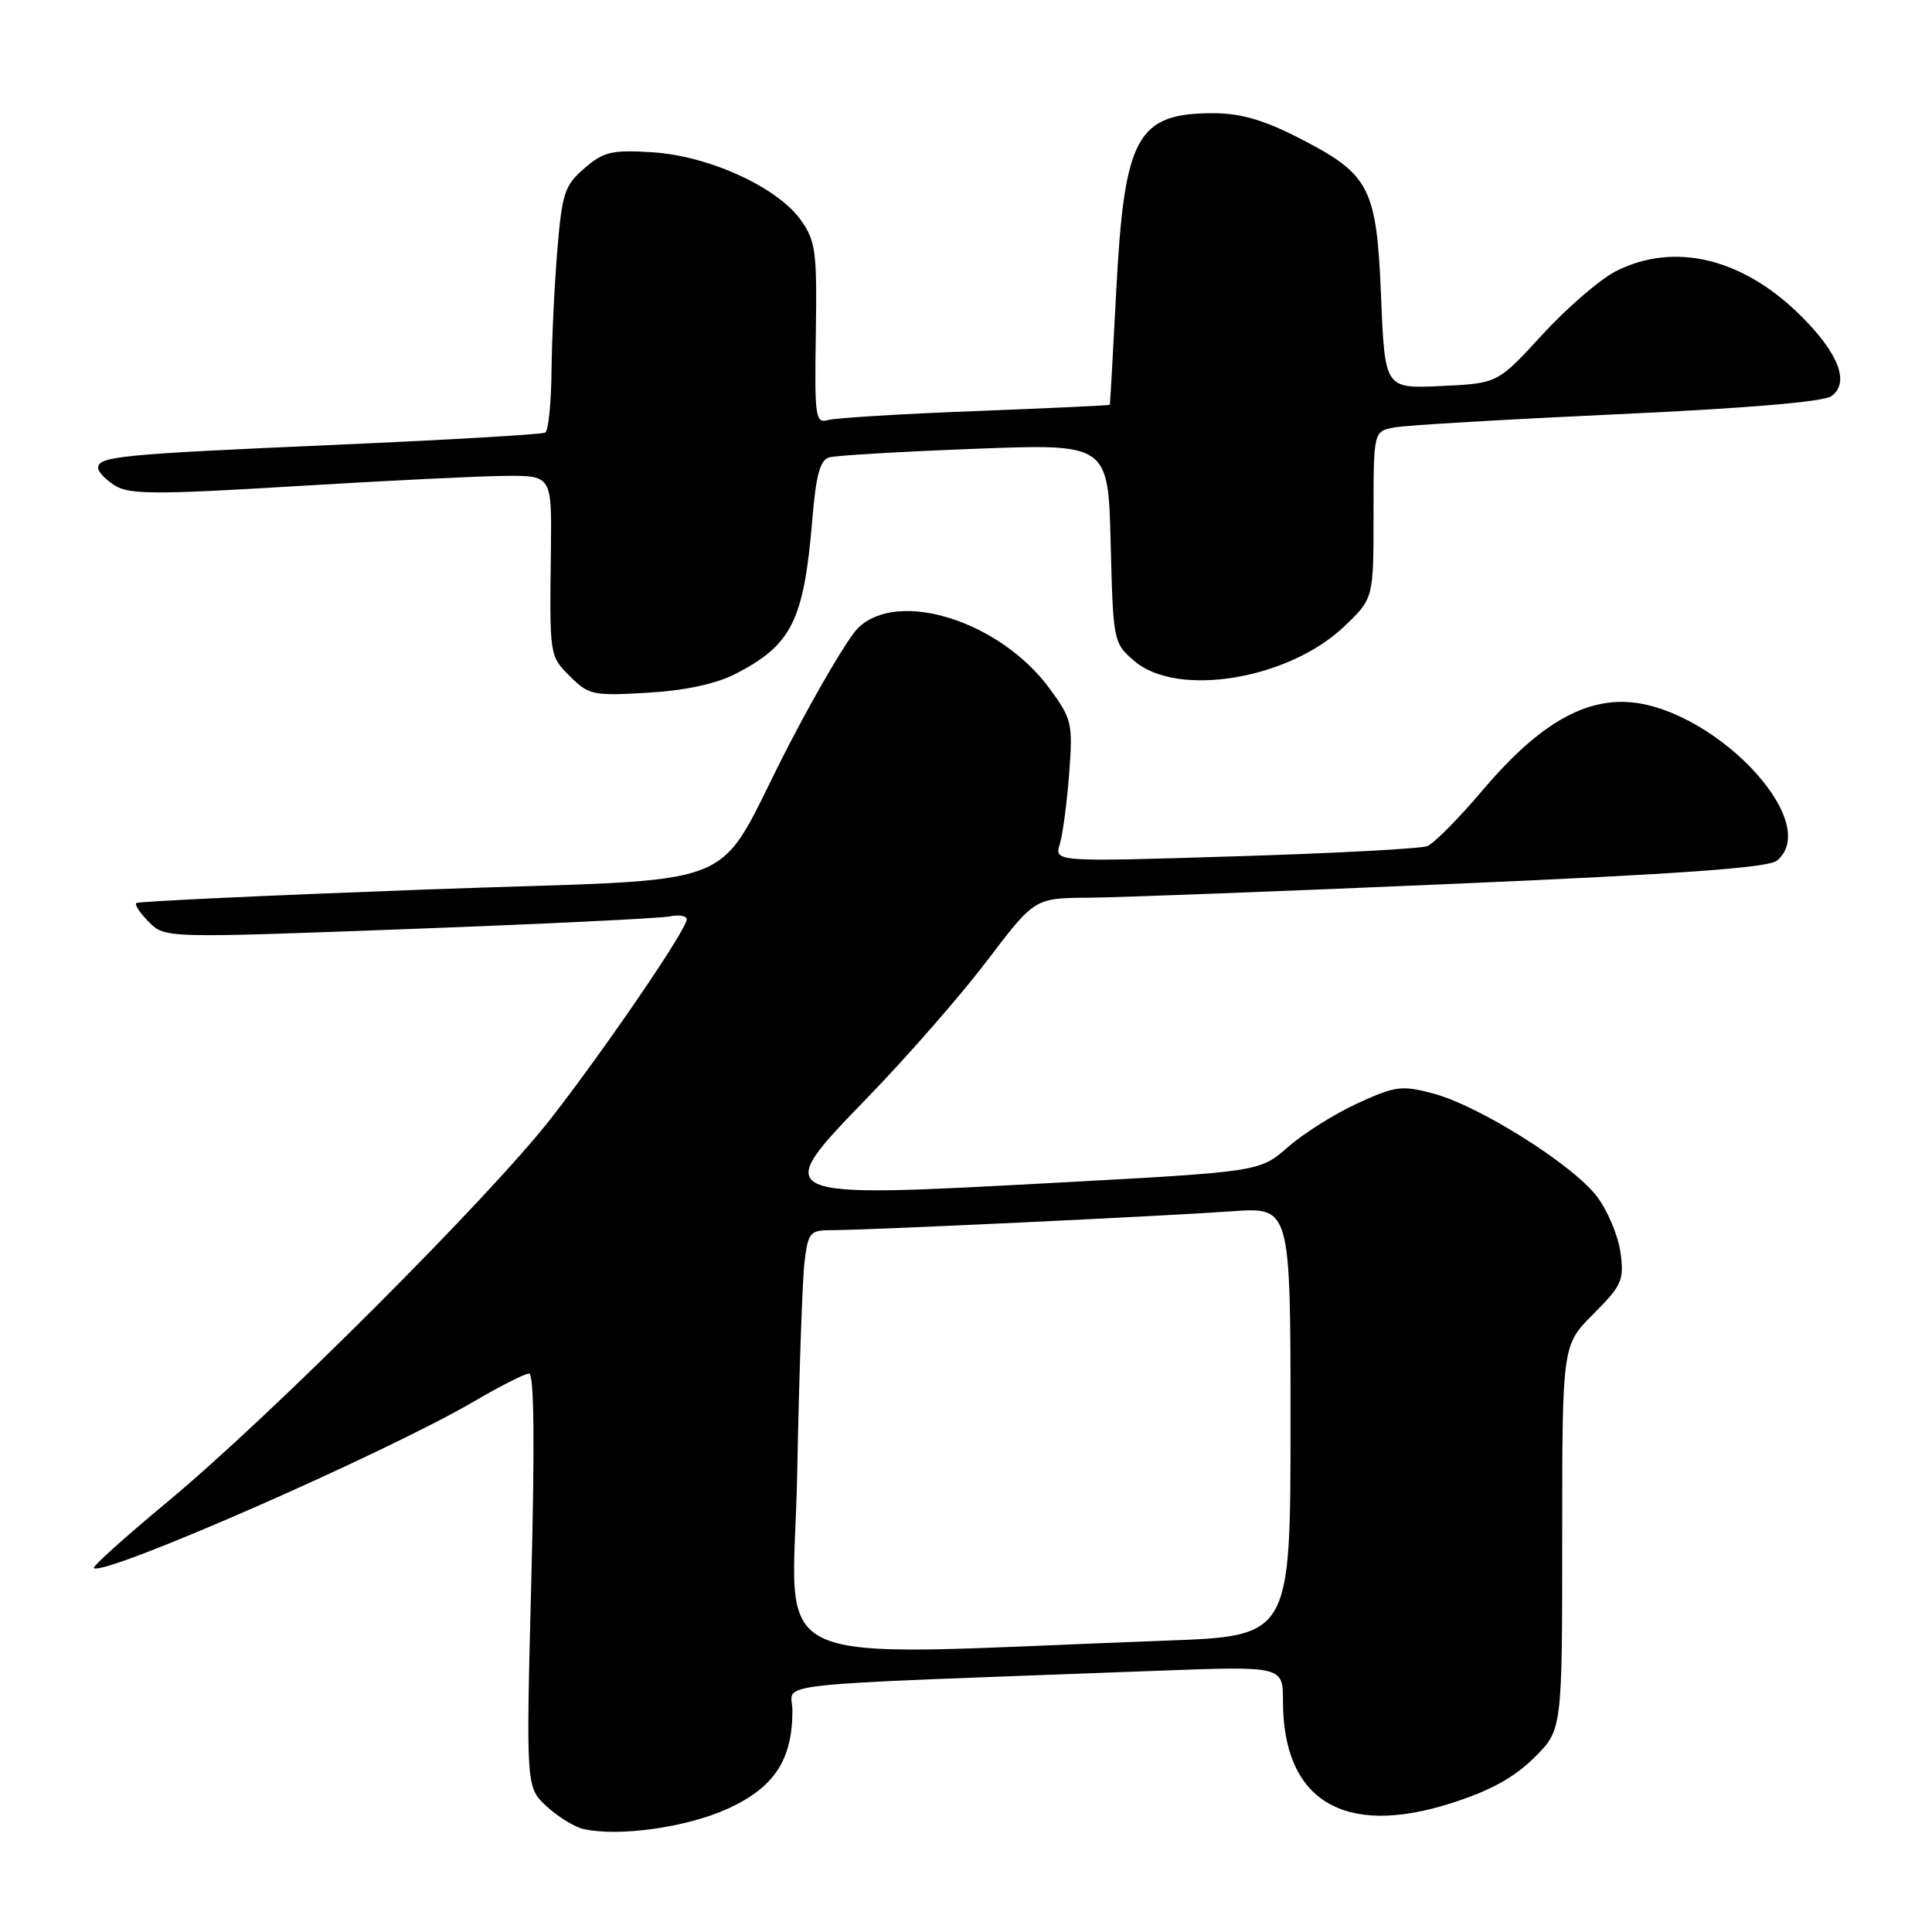 <?xml version="1.0" encoding="UTF-8" standalone="no"?>
<!DOCTYPE svg PUBLIC "-//W3C//DTD SVG 1.1//EN" "http://www.w3.org/Graphics/SVG/1.1/DTD/svg11.dtd" >
<svg xmlns="http://www.w3.org/2000/svg" xmlns:xlink="http://www.w3.org/1999/xlink" version="1.1" viewBox="0 0 256 256">
 <g >
 <path fill="currentColor"
d=" M 96.48 239.64 C 102.60 236.84 105.00 233.18 105.00 226.65 C 105.00 222.83 99.79 223.39 153.25 221.39 C 170.00 220.76 170.00 220.76 170.00 225.41 C 170.00 238.57 178.04 243.47 192.24 238.95 C 197.40 237.31 200.58 235.57 203.25 232.94 C 207.00 229.24 207.00 229.24 207.00 203.74 C 207.00 178.24 207.00 178.24 211.13 174.11 C 214.92 170.31 215.22 169.65 214.72 165.95 C 214.42 163.74 213.02 160.40 211.60 158.54 C 208.37 154.30 196.00 146.52 189.93 144.90 C 185.75 143.79 184.91 143.89 179.89 146.19 C 176.87 147.57 172.73 150.18 170.67 151.98 C 166.94 155.26 166.94 155.26 139.90 156.72 C 101.84 158.78 101.98 158.84 115.07 145.31 C 120.30 139.91 127.39 131.79 130.83 127.25 C 137.09 119.00 137.09 119.00 144.29 118.95 C 148.26 118.92 170.04 118.09 192.70 117.11 C 222.60 115.82 234.32 114.98 235.45 114.04 C 241.78 108.79 226.35 93.00 214.89 93.00 C 209.01 93.00 203.25 96.67 196.41 104.76 C 193.27 108.47 189.99 111.78 189.10 112.12 C 188.22 112.46 176.75 113.07 163.61 113.47 C 139.71 114.21 139.71 114.21 140.43 111.85 C 140.82 110.56 141.38 106.35 141.67 102.50 C 142.17 95.87 142.03 95.28 139.11 91.28 C 132.54 82.28 118.92 77.99 113.65 83.26 C 112.41 84.50 108.35 91.36 104.64 98.51 C 94.10 118.78 100.44 116.24 56.32 117.87 C 35.52 118.64 18.30 119.44 18.06 119.66 C 17.81 119.88 18.57 121.01 19.74 122.18 C 21.87 124.31 21.87 124.31 54.18 123.10 C 71.96 122.44 87.51 121.68 88.75 121.43 C 89.99 121.17 91.00 121.35 91.00 121.82 C 91.00 123.14 80.27 138.87 73.02 148.18 C 64.93 158.58 35.78 187.72 22.25 198.95 C 16.65 203.60 12.23 207.57 12.44 207.77 C 13.64 208.97 51.13 192.54 62.87 185.66 C 66.30 183.65 69.56 182.00 70.11 182.00 C 70.77 182.00 70.87 191.32 70.40 209.41 C 69.70 236.82 69.70 236.82 72.43 239.35 C 73.94 240.74 76.14 242.10 77.33 242.36 C 82.04 243.41 91.05 242.13 96.48 239.64 Z  M 97.50 89.27 C 104.92 85.45 106.52 82.22 107.64 68.79 C 108.13 62.90 108.67 60.94 109.89 60.60 C 110.78 60.35 119.45 59.84 129.17 59.47 C 146.84 58.79 146.84 58.79 147.17 71.98 C 147.50 85.02 147.53 85.21 150.31 87.59 C 155.98 92.46 170.71 90.05 178.09 83.03 C 182.00 79.31 182.00 79.31 182.00 68.23 C 182.00 57.16 182.00 57.16 184.75 56.64 C 186.26 56.35 199.55 55.57 214.28 54.89 C 231.42 54.11 241.65 53.24 242.68 52.49 C 245.10 50.72 243.69 46.93 238.76 41.98 C 231.04 34.22 221.87 31.98 214.09 35.95 C 211.99 37.03 207.60 40.81 204.36 44.35 C 198.45 50.80 198.45 50.80 190.97 51.15 C 183.50 51.50 183.50 51.50 183.00 39.32 C 182.40 24.75 181.55 23.11 172.05 18.25 C 167.43 15.89 164.35 15.00 160.78 15.00 C 150.64 15.00 148.98 18.04 147.91 38.50 C 147.48 46.75 147.10 53.56 147.06 53.64 C 147.03 53.72 139.01 54.09 129.25 54.47 C 119.49 54.84 110.69 55.38 109.71 55.66 C 108.04 56.13 107.93 55.28 108.10 44.19 C 108.27 33.34 108.08 31.93 106.12 29.17 C 103.01 24.80 93.95 20.66 86.48 20.18 C 81.08 19.84 80.01 20.09 77.45 22.29 C 74.82 24.55 74.48 25.57 73.85 33.14 C 73.47 37.74 73.12 44.96 73.08 49.19 C 73.04 53.42 72.66 57.08 72.25 57.32 C 71.84 57.56 59.35 58.29 44.50 58.94 C 15.94 60.19 13.00 60.47 13.00 62.00 C 13.00 62.52 14.01 63.58 15.25 64.35 C 17.16 65.53 20.72 65.54 39.00 64.43 C 50.83 63.71 63.34 63.09 66.81 63.06 C 73.11 63.00 73.11 63.00 73.00 72.75 C 72.82 87.09 72.79 86.88 75.58 89.67 C 78.00 92.09 78.62 92.22 85.83 91.79 C 90.86 91.49 94.88 90.62 97.50 89.27 Z  M 105.63 195.35 C 105.88 182.23 106.32 169.59 106.60 167.25 C 107.09 163.23 107.30 163.00 110.36 163.00 C 114.95 163.00 153.99 161.16 163.25 160.50 C 171.00 159.95 171.00 159.95 171.00 188.37 C 171.00 216.79 171.00 216.79 154.50 217.39 C 99.34 219.42 105.12 222.02 105.63 195.35 Z "/>
</g>
</svg>